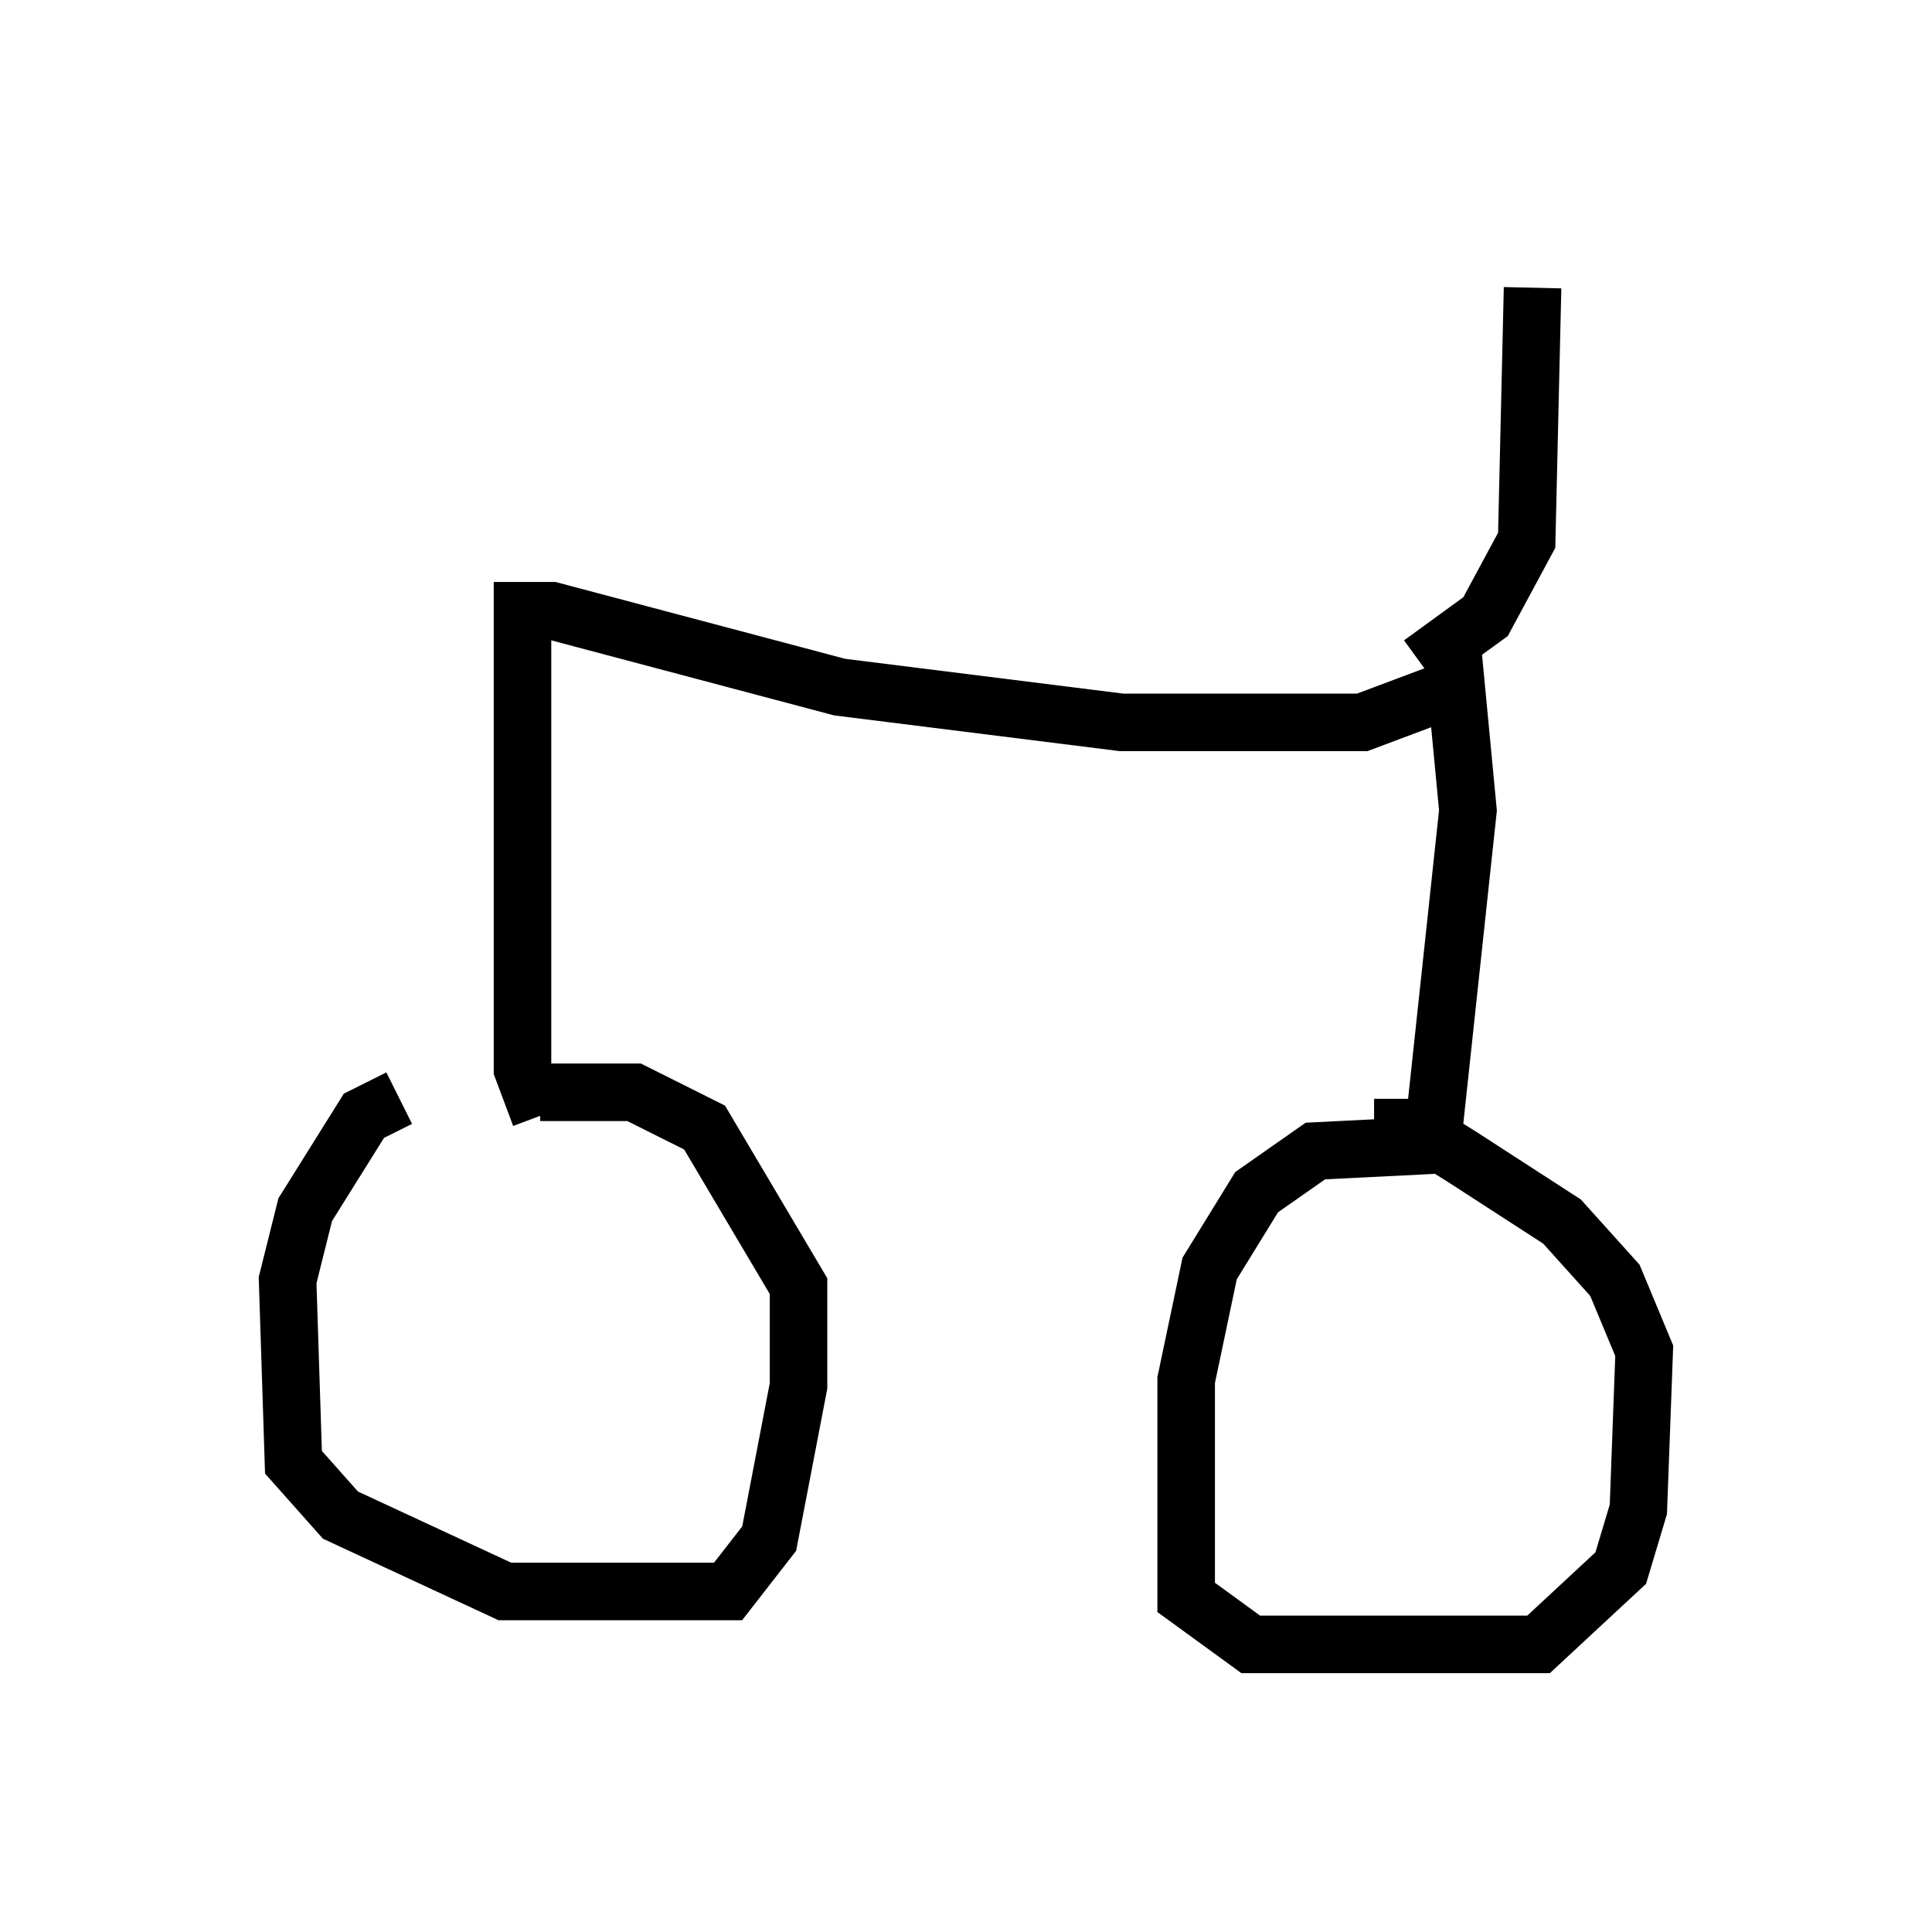 <?xml version="1.0" encoding="utf-8" ?>
<svg baseProfile="full" height="33.582" version="1.1" width="33.582" xmlns="http://www.w3.org/2000/svg" xmlns:ev="http://www.w3.org/2001/xml-events" xmlns:xlink="http://www.w3.org/1999/xlink"><defs /><rect fill="white" height="33.582" width="33.582" x="0" y="0" /><path d="M10.206, 19.292 m-3.267, -0.204 l-0.613, 0.306 -1.021, 1.633 l-0.306, 1.225 0.102, 3.165 l0.817, 0.919 2.858, 1.327 l3.879, 0.0 0.715, -0.919 l0.51, -2.654 0.0, -1.735 l-1.633, -2.756 -1.225, -0.613 l-1.633, 0.0 m15.517, 0.919 l-2.042, 0.102 -1.021, 0.715 l-0.817, 1.327 -0.408, 1.94 l0.0, 3.777 1.123, 0.817 l5.002, 0.0 1.429, -1.327 l0.306, -1.021 0.102, -2.756 l-0.51, -1.225 -0.919, -1.021 l-1.735, -1.123 -0.817, -0.51 l-0.715, 0.0 m-14.496, -0.204 l-0.306, -0.817 0.0, -7.963 l0.51, 0.0 5.002, 1.327 l4.9, 0.613 4.185, 0.0 l1.633, -0.613 0.204, 2.144 l-0.613, 5.717 m-0.204, -8.269 l1.123, -0.817 0.715, -1.327 l0.102, -4.39 " fill="none" stroke="black" stroke-width="1" /></svg>